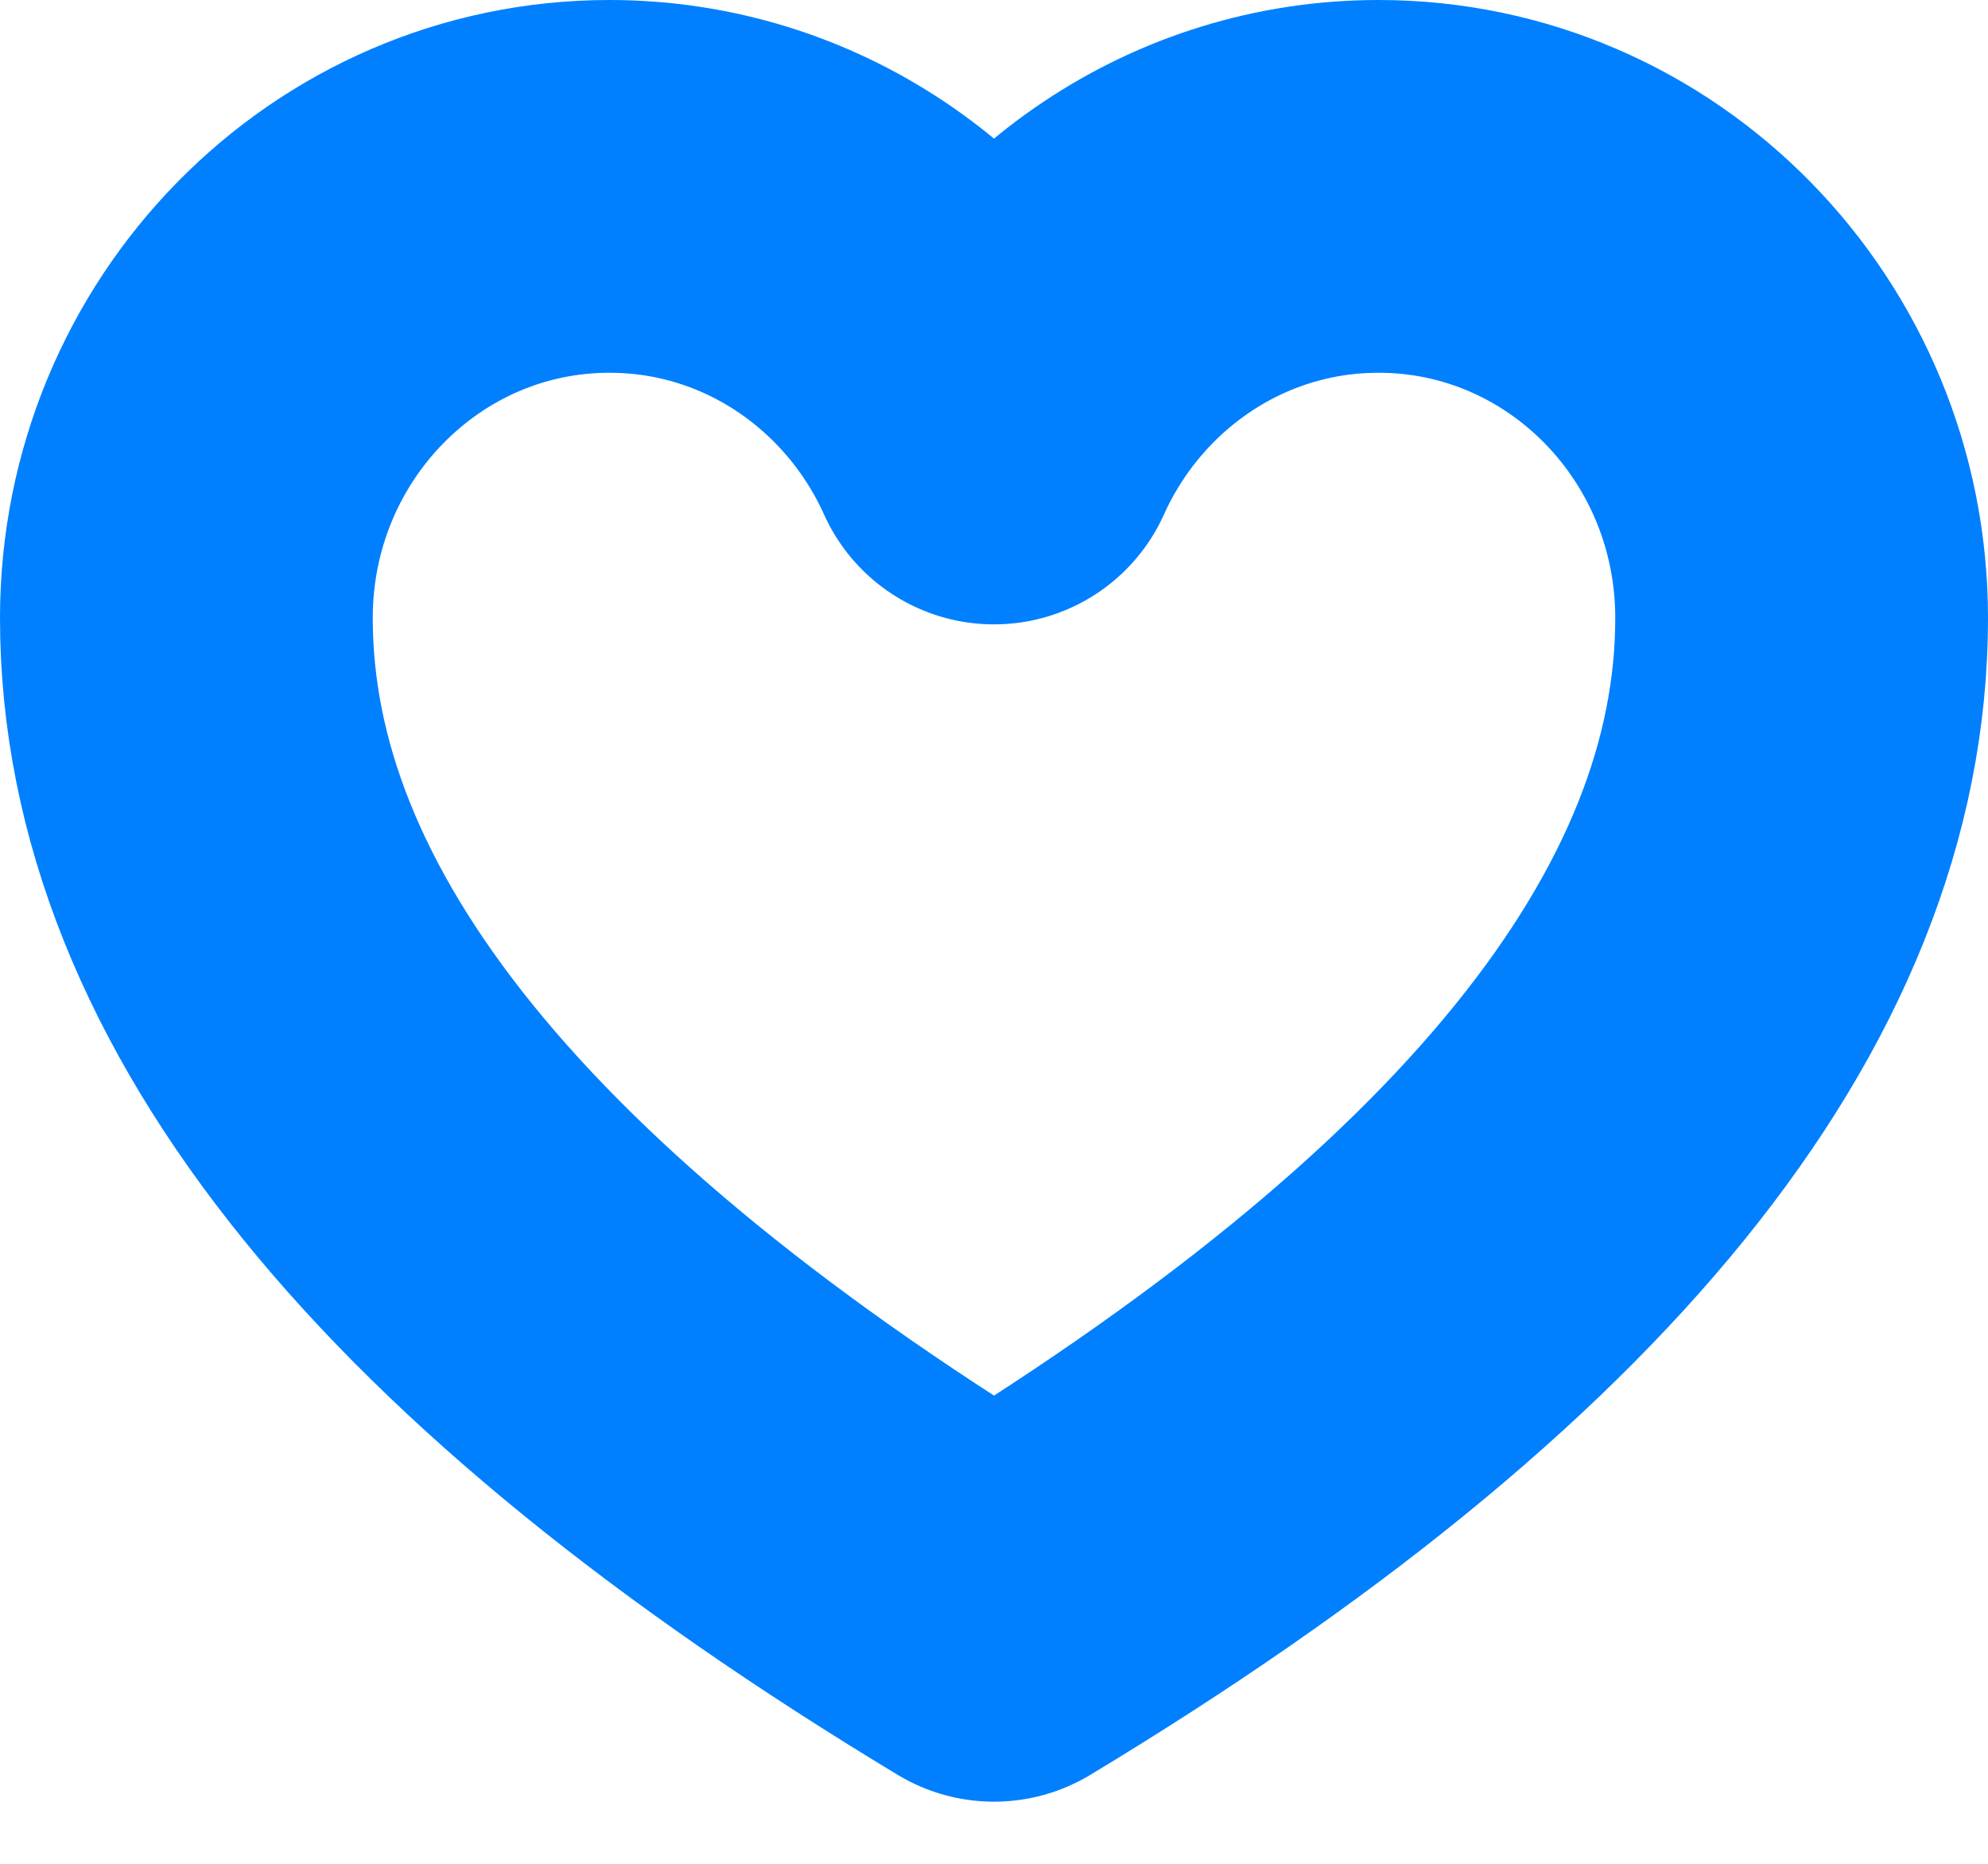 <?xml version="1.0" encoding="UTF-8"?>
<svg width="16px" height="15px" viewBox="0 0 16 15" version="1.1" xmlns="http://www.w3.org/2000/svg" xmlns:xlink="http://www.w3.org/1999/xlink">
    <!-- Generator: Sketch 52.3 (67297) - http://www.bohemiancoding.com/sketch -->
    <title>icons/main/heart-outlined</title>
    <desc>Created with Sketch.</desc>
    <g id="Website-assets" stroke="none" stroke-width="1" fill="none" fill-rule="evenodd" stroke-linecap="round" stroke-linejoin="round">
        <g id="icons/main/heart-outlined" transform="translate(-7, -8)" stroke="#0080FF">
            <g id="Group-5" transform="translate(8, 9)">
                <path d="M7,2.525 C7.538,1.33 8.722,0.5 10.095,0.5 C11.976,0.5 13.5,2.055 13.5,3.974 C13.5,6.711 11.333,9.386 7,12 C2.667,9.386 0.5,6.711 0.5,3.974 C0.5,2.055 2.024,0.5 3.905,0.5 C5.278,0.5 6.462,1.33 7,2.525 Z" id="Path" stroke-width="3" fill-rule="nonzero"></path>
            </g>
        </g>
    </g>
</svg>